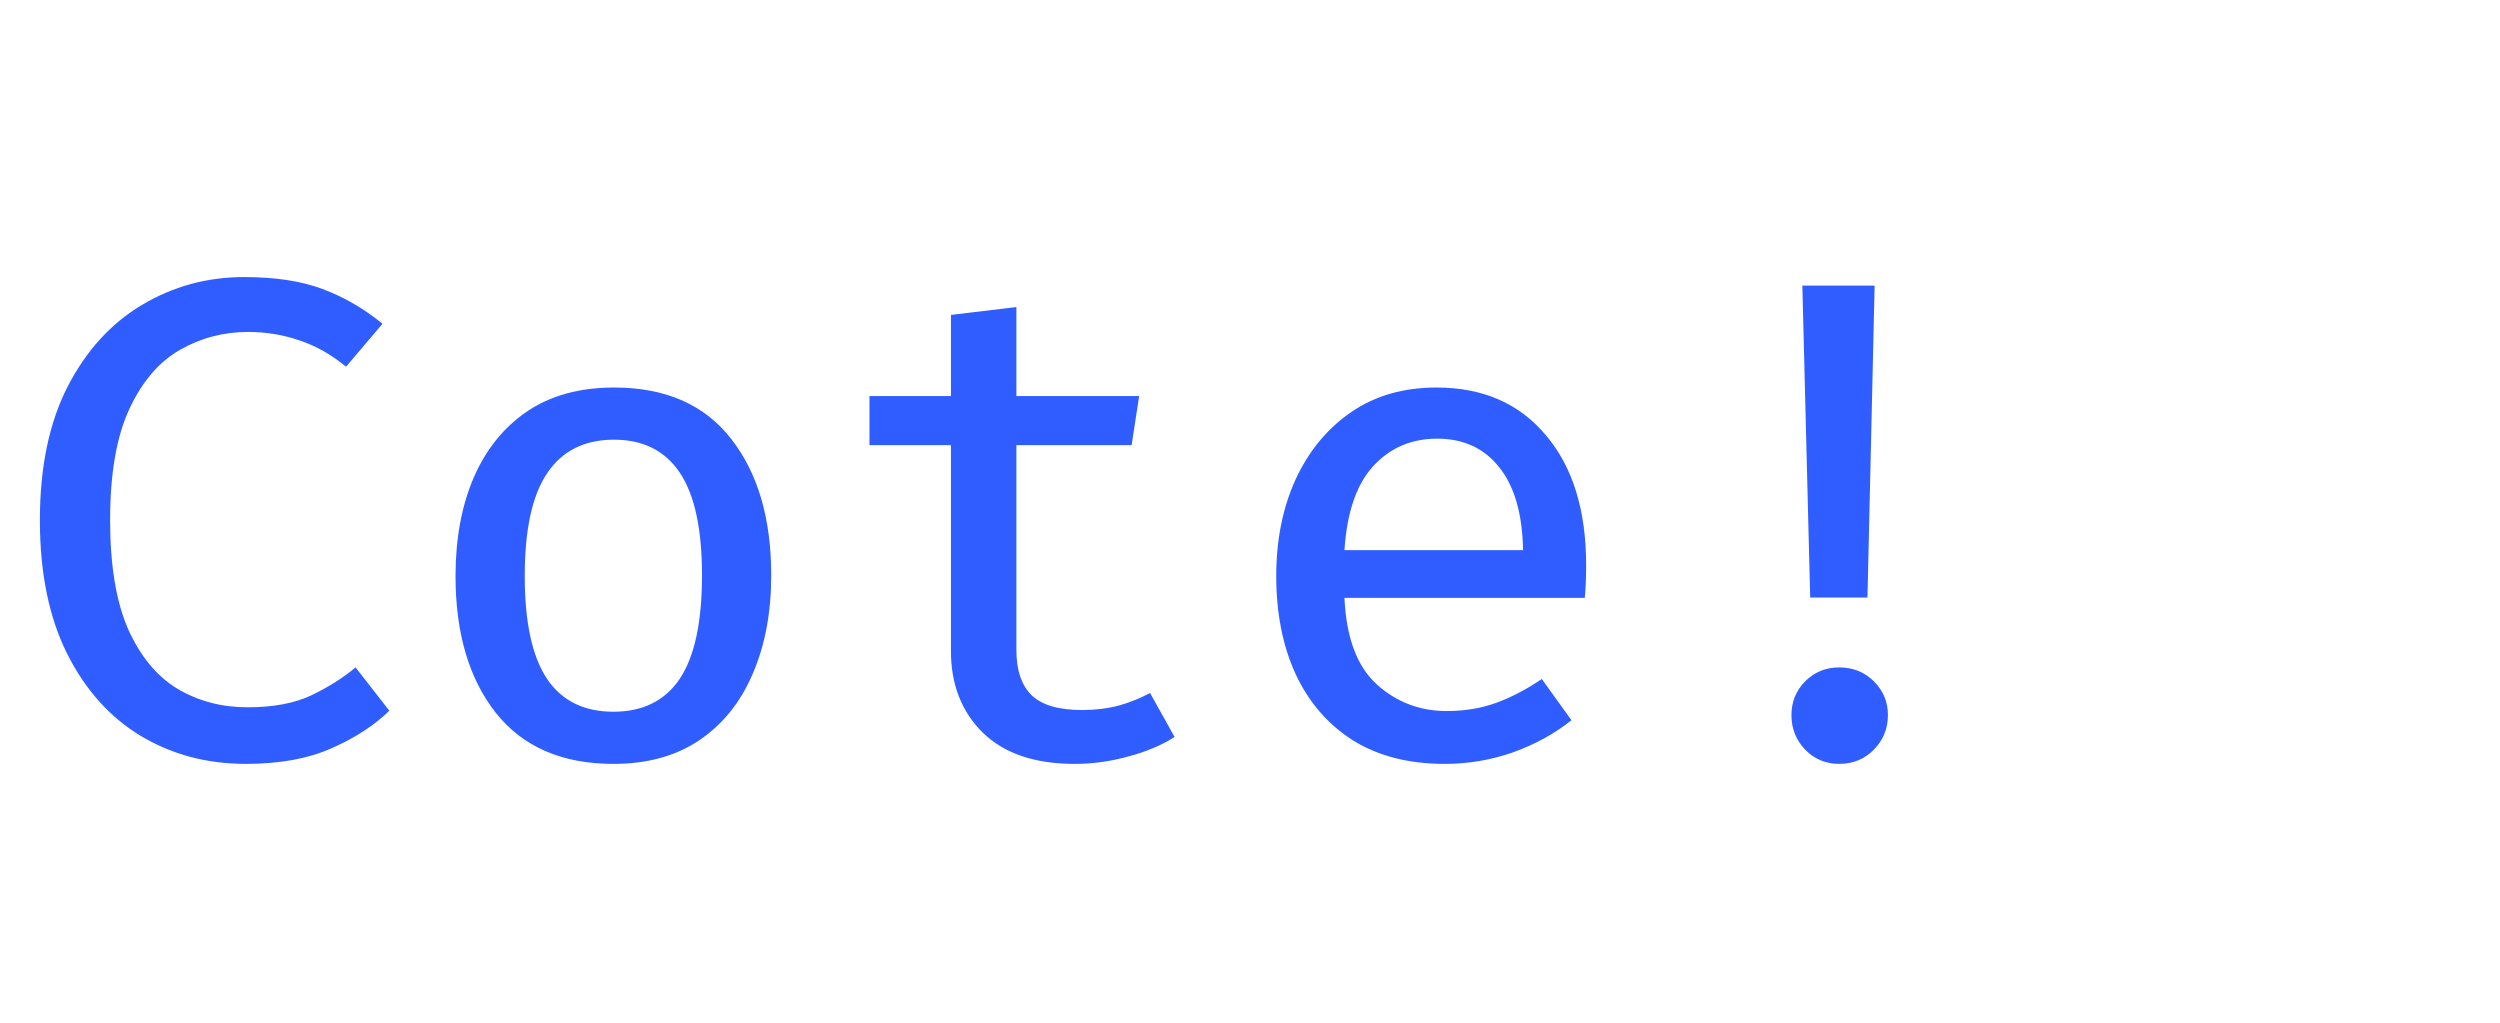 <svg width="132" height="54" viewBox="0 0 132 54" fill="none" xmlns="http://www.w3.org/2000/svg">
<path d="M12.888 14.629C14.532 14.629 15.912 14.839 17.028 15.259C18.156 15.679 19.212 16.291 20.196 17.095L18.27 19.363C17.502 18.727 16.686 18.265 15.822 17.977C14.958 17.677 14.052 17.527 13.104 17.527C11.796 17.527 10.59 17.845 9.486 18.481C8.382 19.117 7.494 20.161 6.822 21.613C6.15 23.065 5.814 25.015 5.814 27.463C5.814 29.851 6.132 31.771 6.768 33.223C7.416 34.663 8.286 35.713 9.378 36.373C10.482 37.021 11.712 37.345 13.068 37.345C14.424 37.345 15.546 37.135 16.434 36.715C17.334 36.283 18.114 35.791 18.774 35.239L20.556 37.525C19.776 38.293 18.762 38.953 17.514 39.505C16.278 40.057 14.766 40.333 12.978 40.333C10.926 40.333 9.078 39.841 7.434 38.857C5.802 37.873 4.506 36.427 3.546 34.519C2.586 32.599 2.106 30.247 2.106 27.463C2.106 24.679 2.592 22.333 3.564 20.425C4.548 18.517 5.856 17.077 7.488 16.105C9.132 15.121 10.932 14.629 12.888 14.629ZM32.422 20.461C35.134 20.461 37.192 21.361 38.596 23.161C40.012 24.961 40.72 27.367 40.72 30.379C40.72 32.335 40.396 34.063 39.748 35.563C39.112 37.063 38.176 38.233 36.94 39.073C35.704 39.913 34.186 40.333 32.386 40.333C29.674 40.333 27.604 39.433 26.176 37.633C24.76 35.833 24.052 33.427 24.052 30.415C24.052 28.447 24.37 26.719 25.006 25.231C25.654 23.731 26.596 22.561 27.832 21.721C29.08 20.881 30.61 20.461 32.422 20.461ZM32.422 23.215C30.862 23.215 29.686 23.803 28.894 24.979C28.102 26.143 27.706 27.955 27.706 30.415C27.706 32.851 28.096 34.657 28.876 35.833C29.656 36.997 30.826 37.579 32.386 37.579C33.946 37.579 35.116 36.997 35.896 35.833C36.676 34.657 37.066 32.839 37.066 30.379C37.066 27.931 36.676 26.125 35.896 24.961C35.116 23.797 33.958 23.215 32.422 23.215ZM62.018 38.911C61.346 39.343 60.536 39.685 59.588 39.937C58.652 40.201 57.704 40.333 56.744 40.333C54.632 40.333 53.012 39.781 51.884 38.677C50.768 37.573 50.21 36.139 50.21 34.375V23.503H45.908V20.911H50.21V16.627L53.666 16.213V20.911H60.146L59.75 23.503H53.666V34.339C53.666 35.383 53.93 36.169 54.458 36.697C54.998 37.225 55.892 37.489 57.14 37.489C57.836 37.489 58.478 37.411 59.066 37.255C59.666 37.087 60.218 36.865 60.722 36.589L62.018 38.911ZM70.986 31.567C71.082 33.655 71.646 35.173 72.678 36.121C73.722 37.069 74.958 37.543 76.386 37.543C77.334 37.543 78.204 37.399 78.996 37.111C79.788 36.823 80.592 36.403 81.408 35.851L82.974 38.029C82.086 38.737 81.06 39.301 79.896 39.721C78.732 40.129 77.526 40.333 76.278 40.333C74.382 40.333 72.768 39.919 71.436 39.091C70.116 38.251 69.108 37.087 68.412 35.599C67.728 34.111 67.386 32.383 67.386 30.415C67.386 28.507 67.728 26.803 68.412 25.303C69.108 23.803 70.086 22.621 71.346 21.757C72.606 20.893 74.106 20.461 75.846 20.461C78.294 20.461 80.22 21.301 81.624 22.981C83.04 24.649 83.748 26.935 83.748 29.839C83.748 30.163 83.742 30.475 83.73 30.775C83.718 31.075 83.7 31.339 83.676 31.567H70.986ZM75.882 23.161C74.526 23.161 73.404 23.641 72.516 24.601C71.628 25.561 71.118 27.043 70.986 29.047H80.418C80.382 27.127 79.962 25.669 79.158 24.673C78.366 23.665 77.274 23.161 75.882 23.161ZM98.98 15.079L98.602 31.549H95.578L95.164 15.079H98.98ZM97.108 35.239C97.84 35.239 98.452 35.485 98.944 35.977C99.436 36.469 99.682 37.063 99.682 37.759C99.682 38.467 99.436 39.073 98.944 39.577C98.452 40.081 97.84 40.333 97.108 40.333C96.4 40.333 95.8 40.081 95.308 39.577C94.828 39.073 94.588 38.467 94.588 37.759C94.588 37.063 94.828 36.469 95.308 35.977C95.8 35.485 96.4 35.239 97.108 35.239Z" fill="#2F5DFF"/>
</svg>
